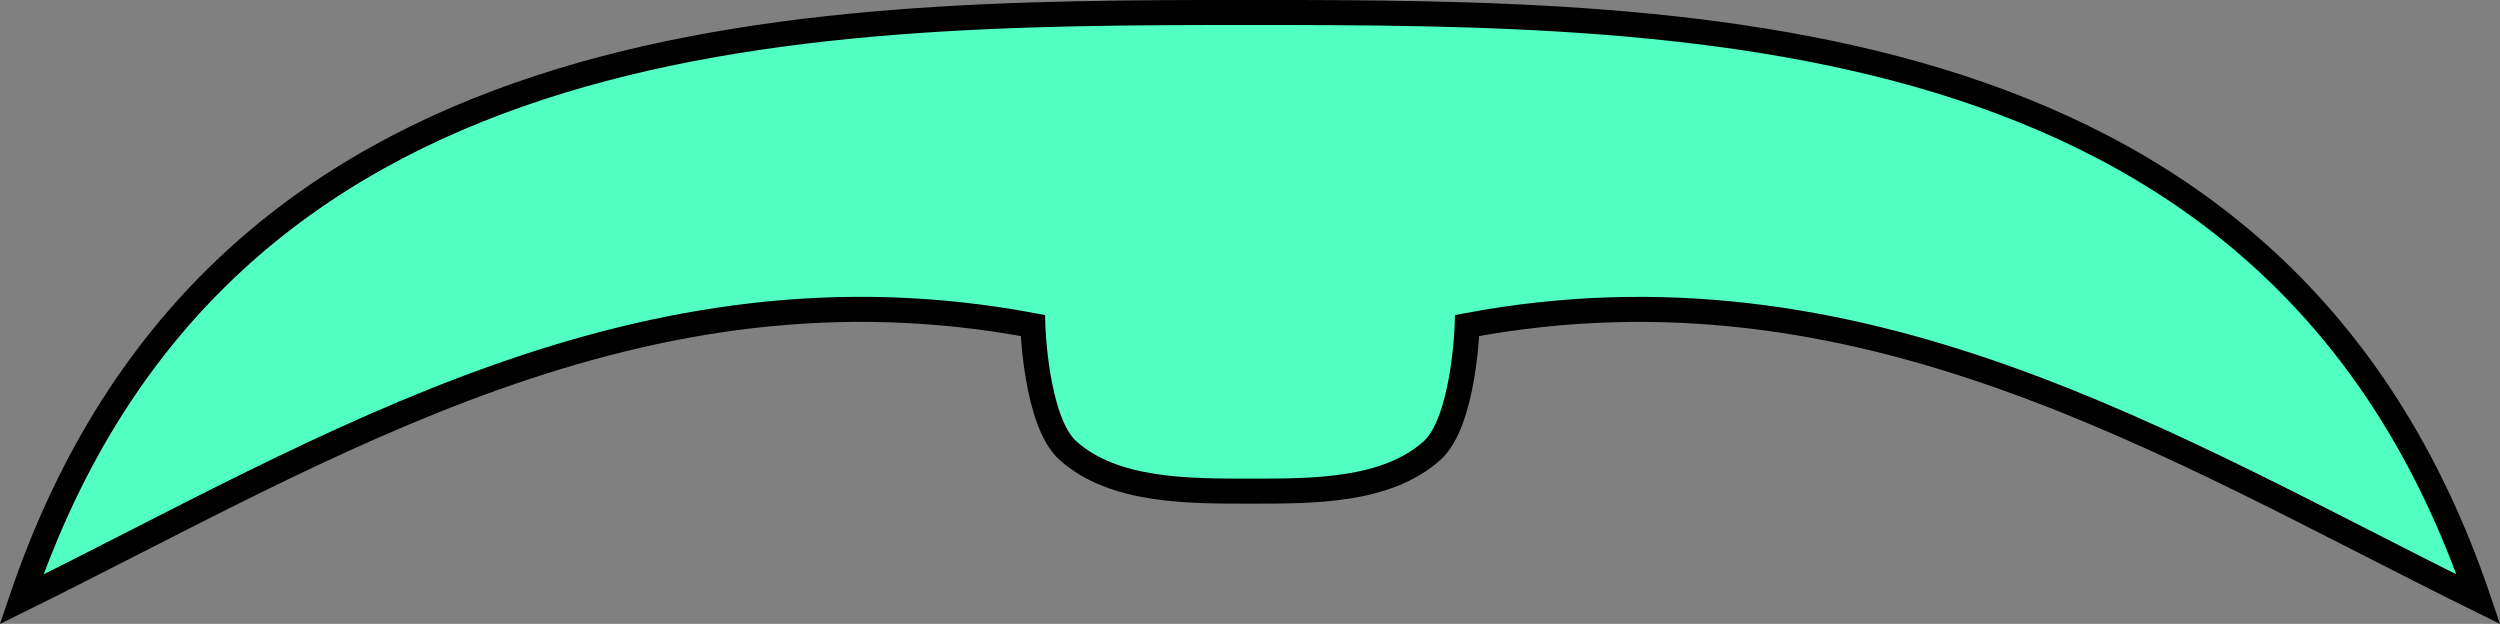<?xml version="1.0" encoding="UTF-8" standalone="no"?>
<!-- Created with Inkscape (http://www.inkscape.org/) -->

<svg
   width="26.459mm"
   height="6.603mm"
   viewBox="0 0 26.459 6.603"
   version="1.1"
   id="svg1"
   xml:space="preserve"
   xmlns="http://www.w3.org/2000/svg"
   xmlns:svg="http://www.w3.org/2000/svg"><rect x="0" y="0" width="26.459" height="6.603" fill="#808080" stroke="none"/><defs
     id="defs1" /><g
     id="layer2"
     style="display:inline"
     transform="translate(-79.375,-89.303)"><path
       id="path205"
       style="fill:#ffff99;fill-opacity:1;stroke:#000000;stroke-width:0.265;stroke-dasharray:none;stroke-opacity:1"
       d="m 66.146,89.435 c -4.803,0 -10.913,0.05 -13.001,6.211 3.262,-1.611 6.537,-3.681 10.703,-2.898 0,0 0.03,1.02 0.373,1.325 0.485,0.433 1.273,0.428 1.933,0.428 0.655,-5.25e-4 1.433,0.005 1.918,-0.428 0.342,-0.305 0.373,-1.325 0.373,-1.325 4.166,-0.782 7.441,1.288 10.703,2.898 -2.089,-6.161 -8.199,-6.211 -13.001,-6.211 z" /><path
       id="path208"
       style="fill:#52ffc2;fill-opacity:1;stroke:#000000;stroke-width:0.265;stroke-dasharray:none;stroke-opacity:1"
       d="m 92.604,89.435 c -4.803,0 -10.913,0.05 -13.001,6.211 3.262,-1.611 6.537,-3.681 10.703,-2.898 0,0 0.03,1.02 0.373,1.325 0.485,0.433 1.273,0.428 1.933,0.428 0.655,-5.25e-4 1.433,0.005 1.918,-0.428 0.342,-0.305 0.373,-1.325 0.373,-1.325 4.166,-0.782 7.441,1.288 10.703,2.898 -2.089,-6.161 -8.199,-6.211 -13.001,-6.211 z" /><path
       id="path211"
       style="fill:#005774;fill-opacity:1;stroke:#000000;stroke-width:0.265;stroke-dasharray:none;stroke-opacity:1"
       d="m 119.063,89.435 c -4.803,0 -10.913,0.05 -13.001,6.211 3.262,-1.611 6.537,-3.681 10.703,-2.898 0,0 0.03,1.02 0.373,1.325 0.485,0.433 1.273,0.428 1.933,0.428 0.655,-5.25e-4 1.433,0.005 1.918,-0.428 0.342,-0.305 0.373,-1.325 0.373,-1.325 4.166,-0.782 7.441,1.288 10.703,2.898 -2.089,-6.161 -8.199,-6.211 -13.001,-6.211 z" /></g></svg>
